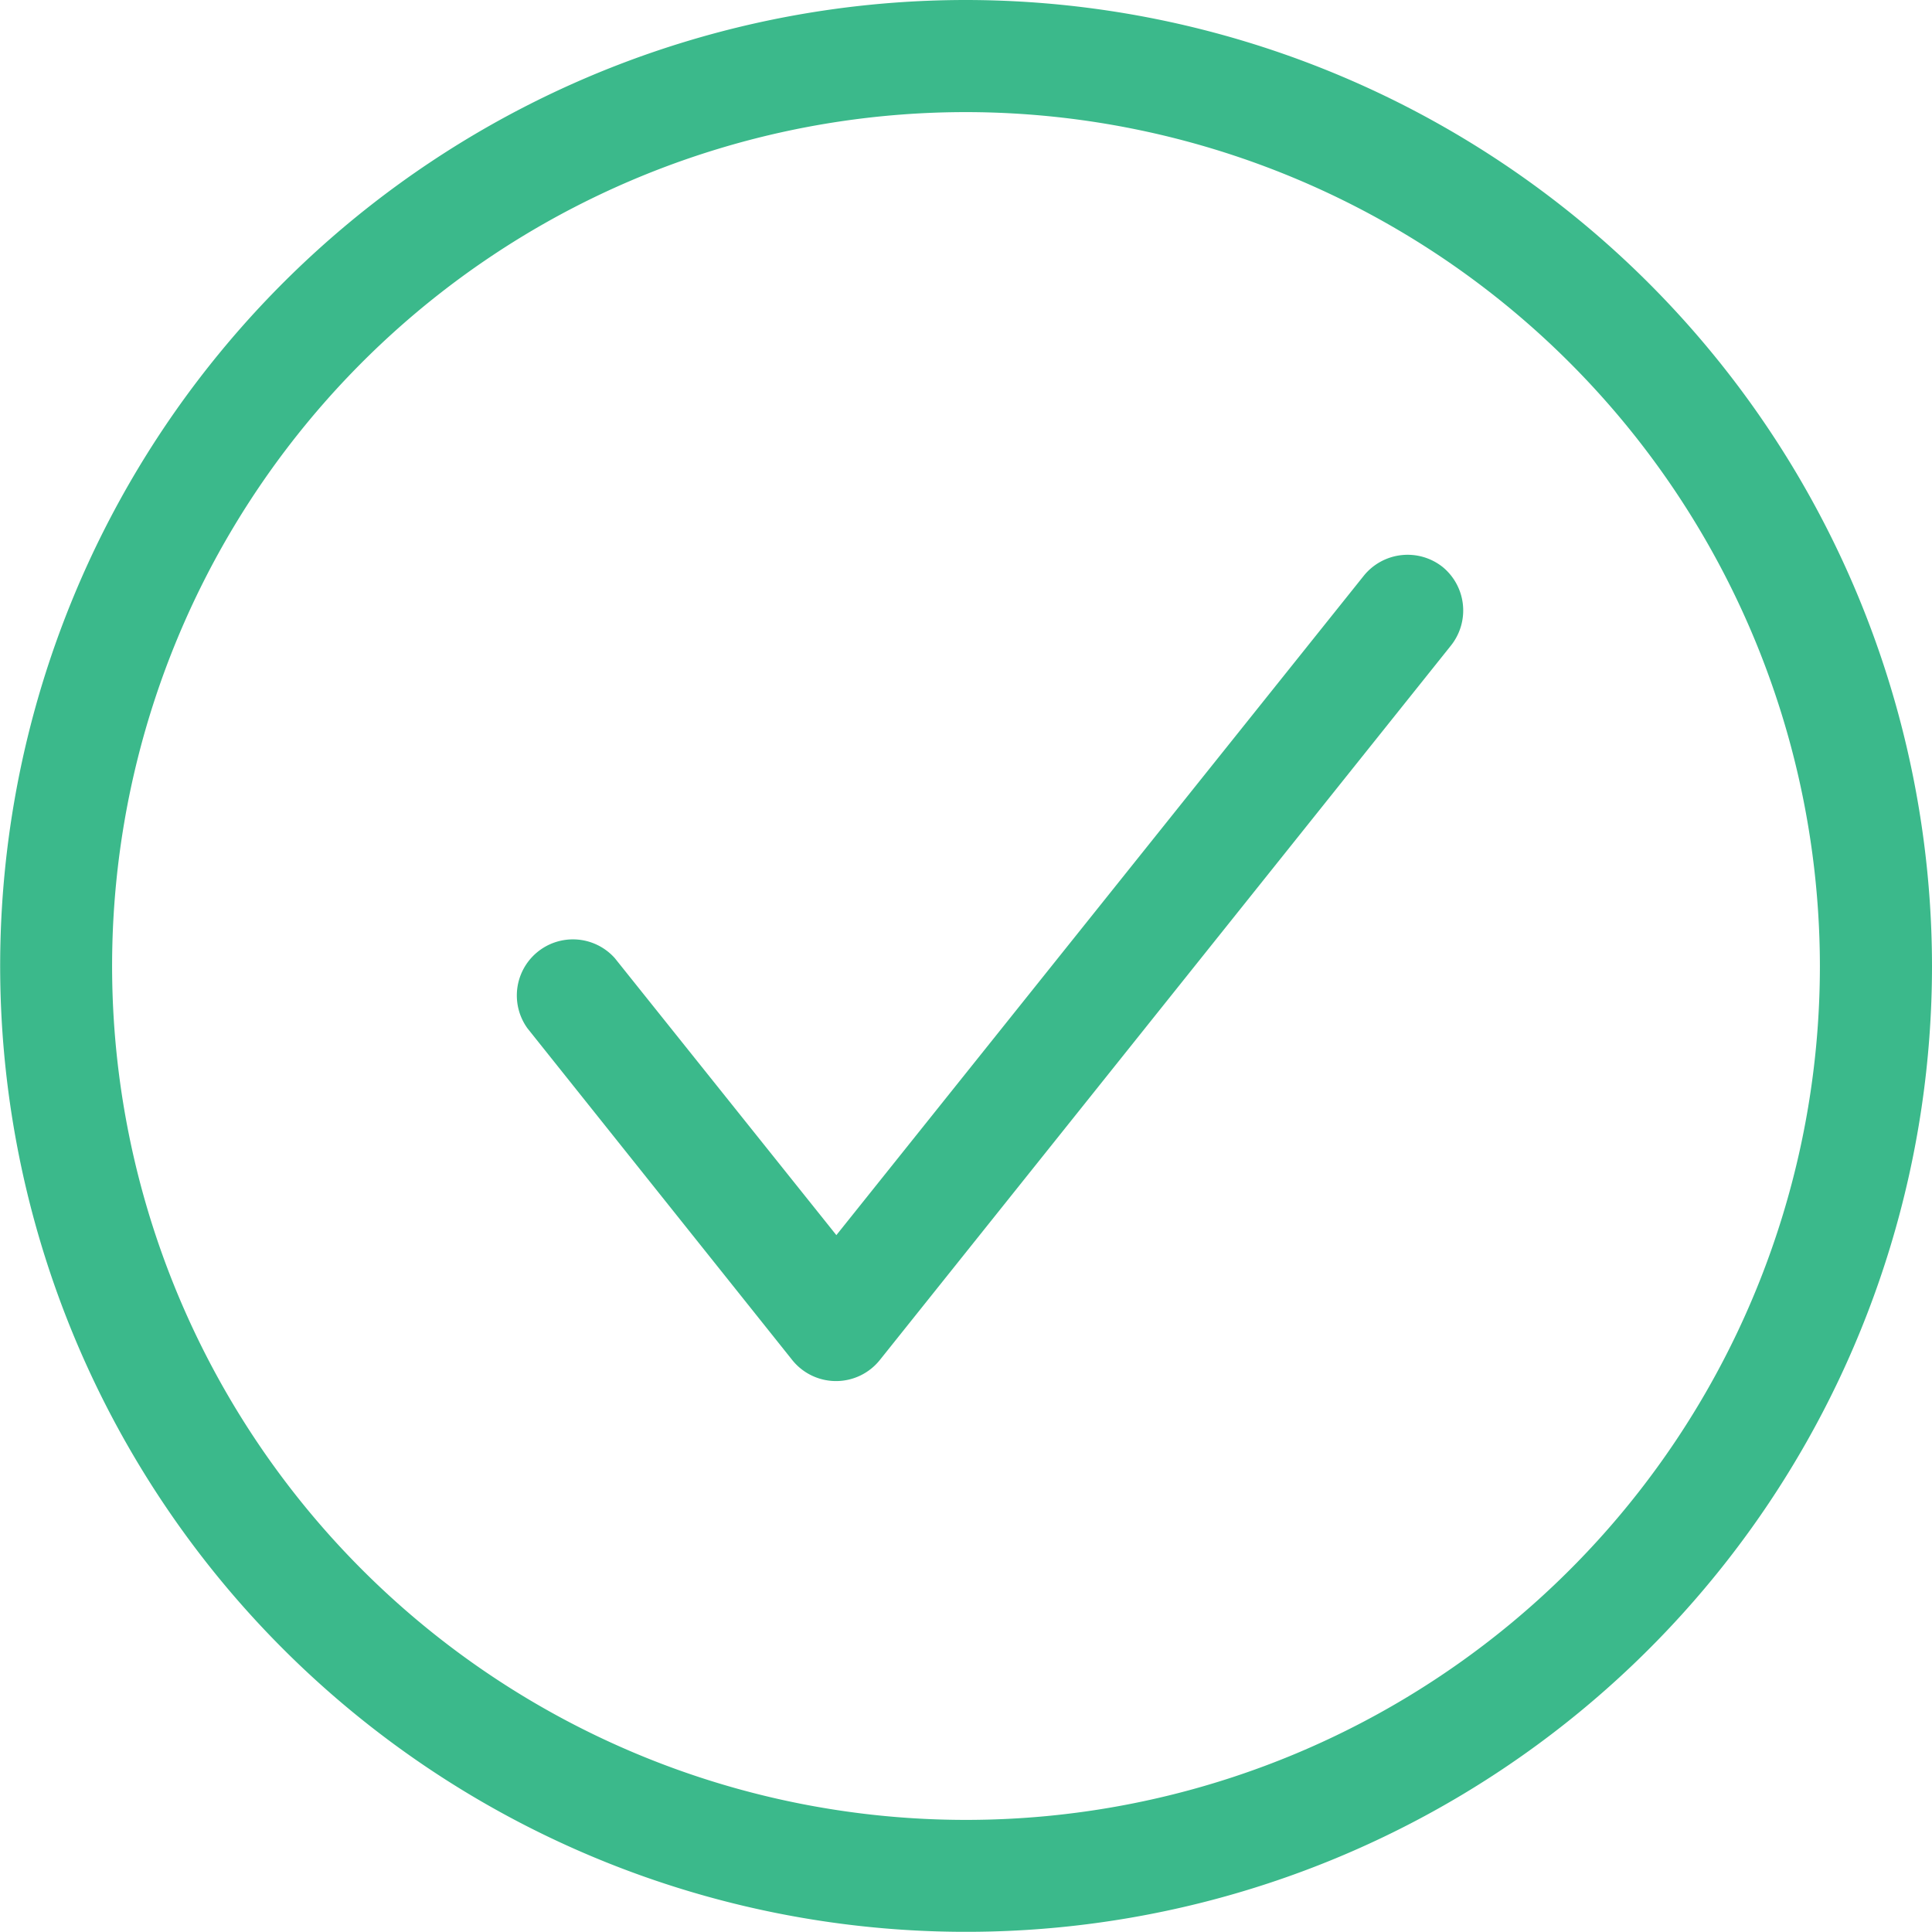 <svg id="Layer_1" data-name="Layer 1" xmlns="http://www.w3.org/2000/svg" viewBox="0 0 233.52 233.5"><defs><style>.cls-1{fill:#3bb98b;}</style></defs><title>Success</title><path class="cls-1" d="M150,33.25A116.75,116.75,0,1,0,266.76,150,116.87,116.87,0,0,0,150,33.25ZM253.21,150A103.21,103.21,0,1,1,150,46.8,103.33,103.33,0,0,1,253.21,150Z" transform="translate(-33.24 -33.25)"/><path class="cls-1" d="M207.61,101.78a6.81,6.81,0,0,0-9.53,1.06l-63.75,79.7-26.77-33.47A6.78,6.78,0,0,0,97,157.55L129,197.64a6.78,6.78,0,0,0,10.58,0l69-86.32A6.8,6.8,0,0,0,207.61,101.78Z" transform="translate(-33.24 -33.25)"/></svg>